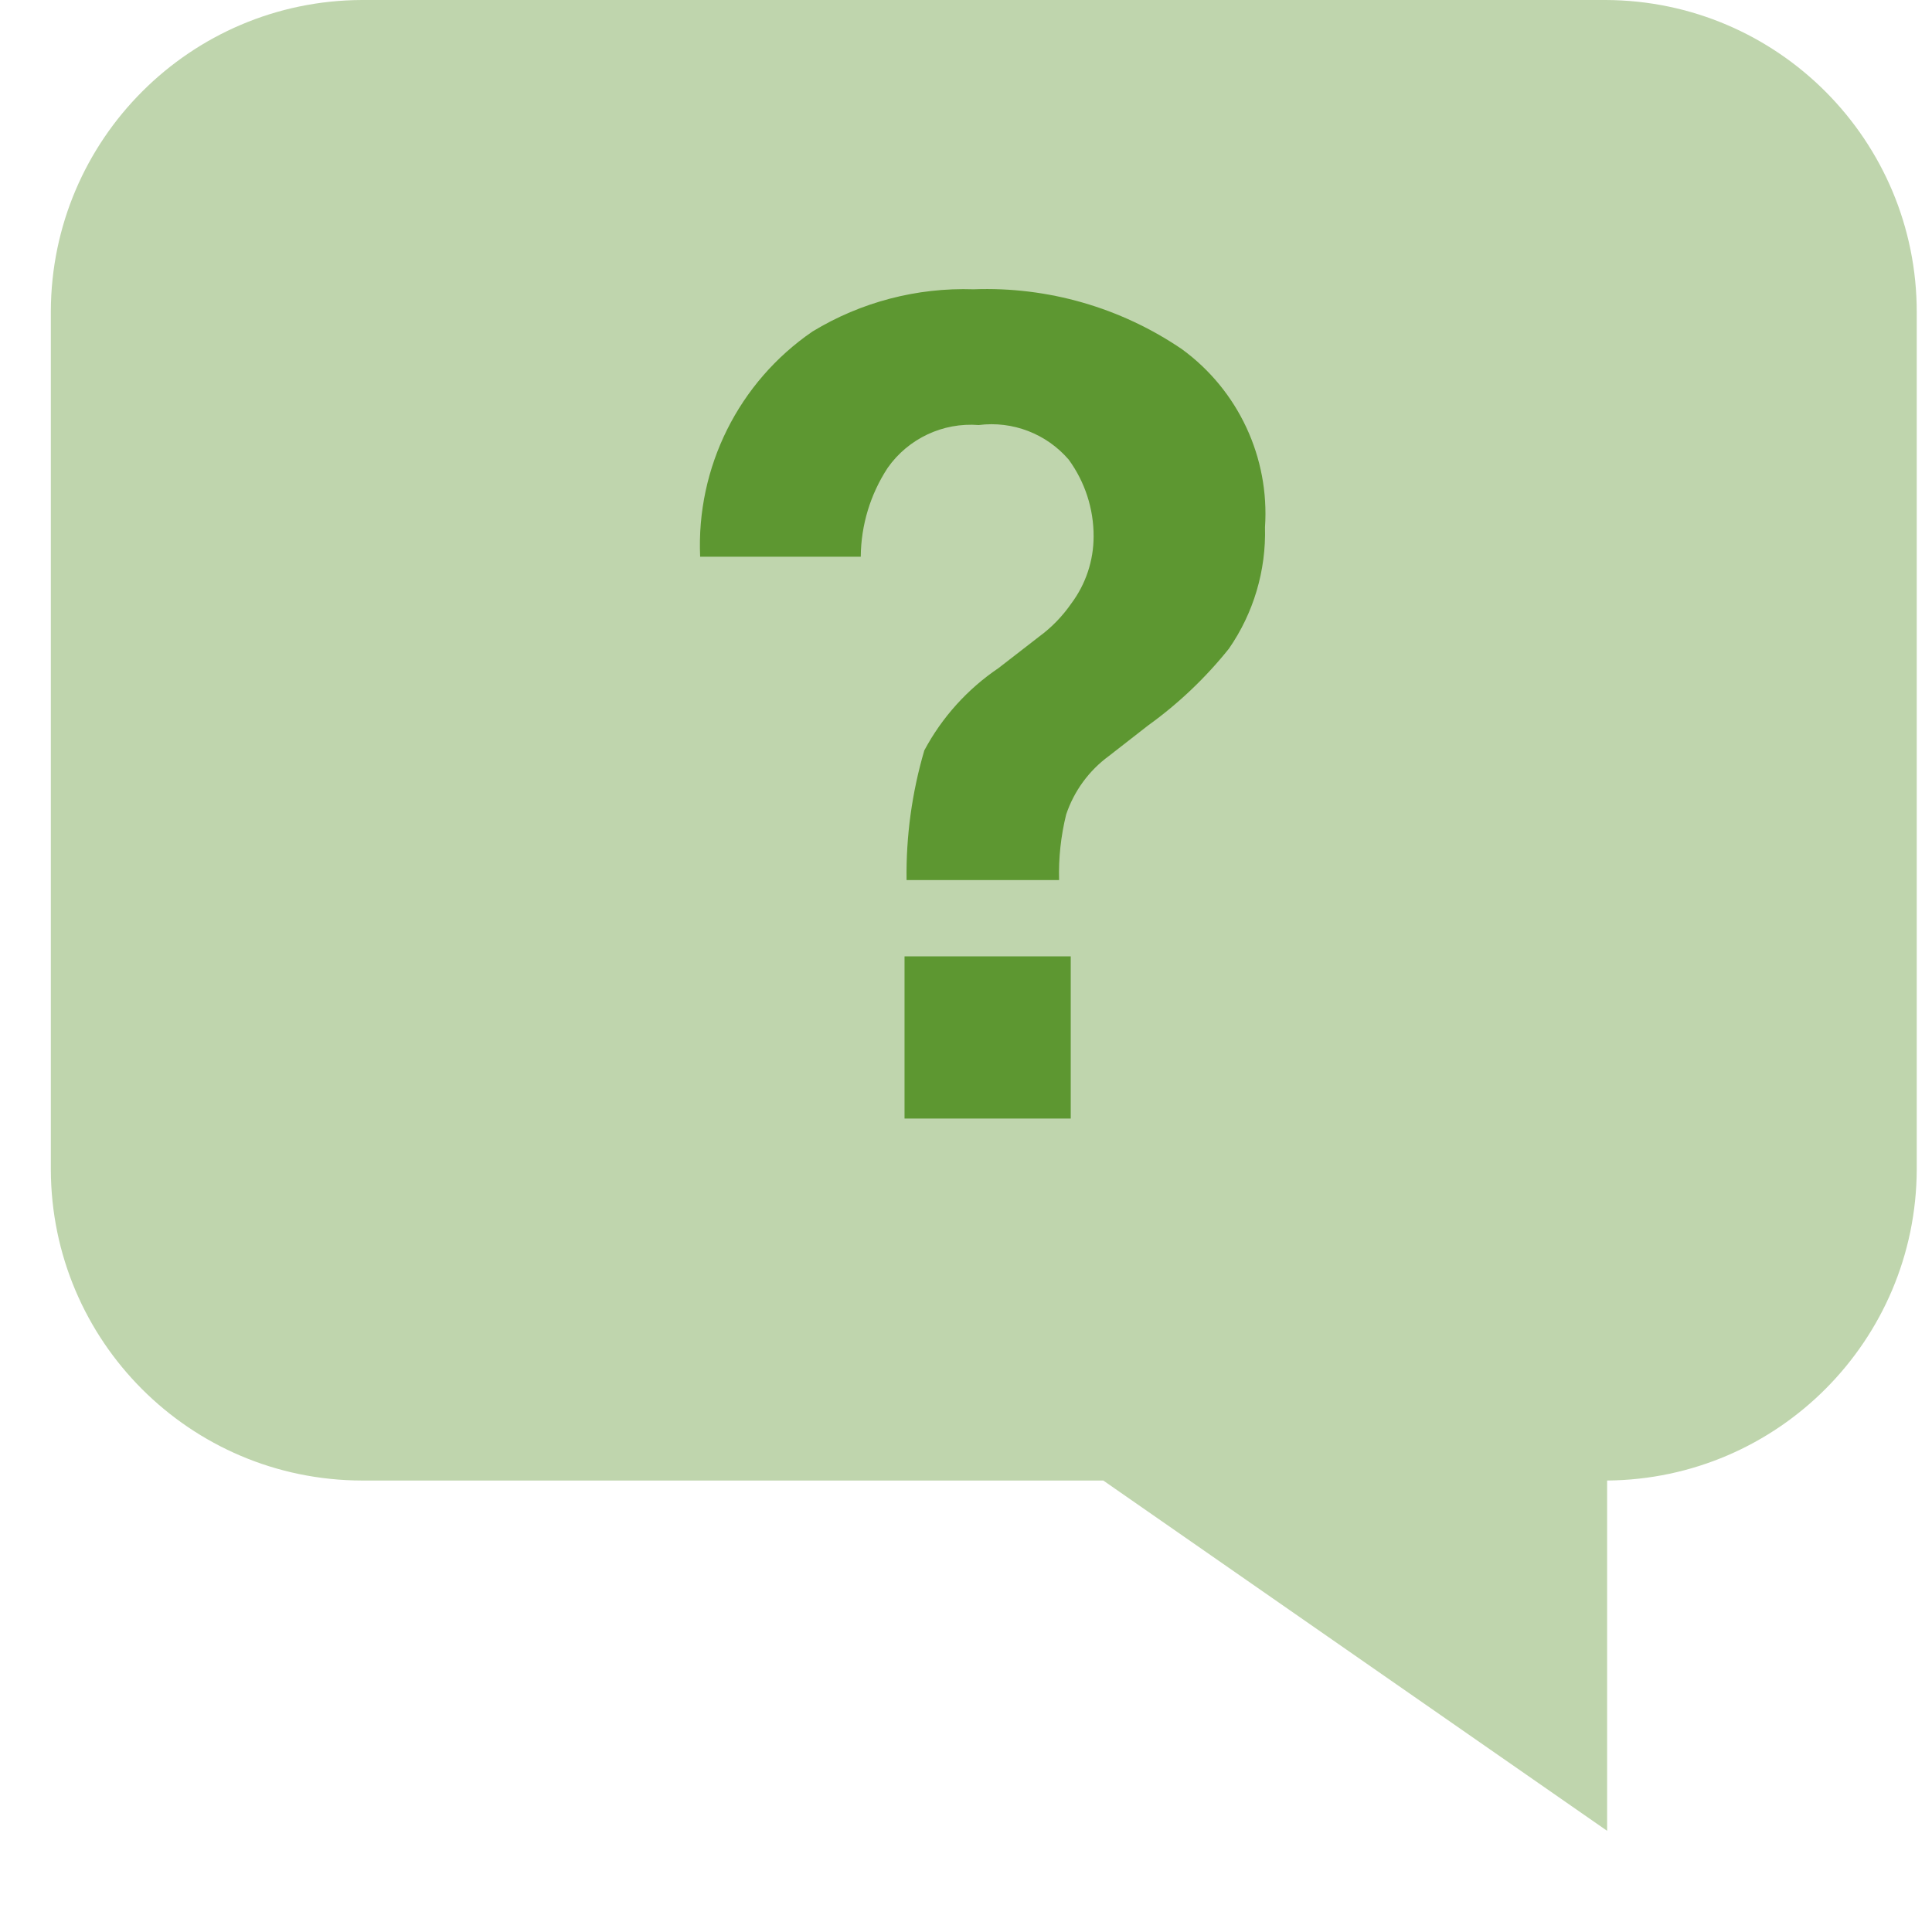 <?xml version="1.0" encoding="UTF-8"?>
<svg width="38pt" version="1.1" xmlns="http://www.w3.org/2000/svg" height="38pt" viewBox="0 0 38 38" xmlns:xlink="http://www.w3.org/1999/xlink">
 <defs>
  <clipPath id="Clip0">
   <path d="M0 0 L36.706 0 L36.706 36.01 L0 36.01 L0 0 Z" transform="translate(1, 0)"/>
  </clipPath>
 </defs>
 <g id="Background">
  <g id="energy-explained" clip-path="url(#Clip0)">
   <path style="fill:#bfd5ad; fill-rule:evenodd;stroke:none;" d="M30.58 0 L6.12 0 C2.745 0.011 0.011 2.745 5.68434e-14 6.12 L0 23 C0.006 26.378 2.742 29.114 6.12 29.12 L20.7 29.12 L30.61 36.01 L30.61 29.12 C33.974 29.093 36.689 26.364 36.7 23 L36.7 6.15 C36.706 2.763 33.967 0.011 30.58 0 Z" transform="translate(1, 0)"/>
   <path style="fill:#5d9731; fill-rule:evenodd;stroke:none;" d="M2.288 0.885 C3.241 0.306 4.343 0.018 5.457 0.055 C6.915 0 8.352 0.414 9.557 1.235 C10.665 2.045 11.28 3.366 11.188 4.735 C11.211 5.587 10.963 6.425 10.477 7.125 C10.018 7.698 9.483 8.206 8.887 8.635 L8.117 9.235 C7.725 9.522 7.432 9.924 7.277 10.385 C7.173 10.807 7.126 11.241 7.138 11.675 L4.138 11.675 C4.126 10.812 4.244 9.953 4.487 9.125 C4.834 8.474 5.336 7.918 5.947 7.505 L6.747 6.885 C6.992 6.705 7.205 6.485 7.378 6.235 C7.663 5.854 7.817 5.391 7.817 4.915 C7.819 4.373 7.647 3.844 7.327 3.405 C6.889 2.896 6.224 2.64 5.558 2.725 C4.854 2.67 4.174 2.989 3.768 3.565 C3.426 4.086 3.242 4.693 3.237 5.315 L0.078 5.315 C0 3.556 0.835 1.881 2.288 0.885 Z M4.098 13.175 L7.367 13.175 L7.367 16.365 L4.098 16.365 L4.098 13.205 L4.098 13.175 Z" transform="translate(13.693, 5.635)"/>
  </g>
 </g>
</svg>
